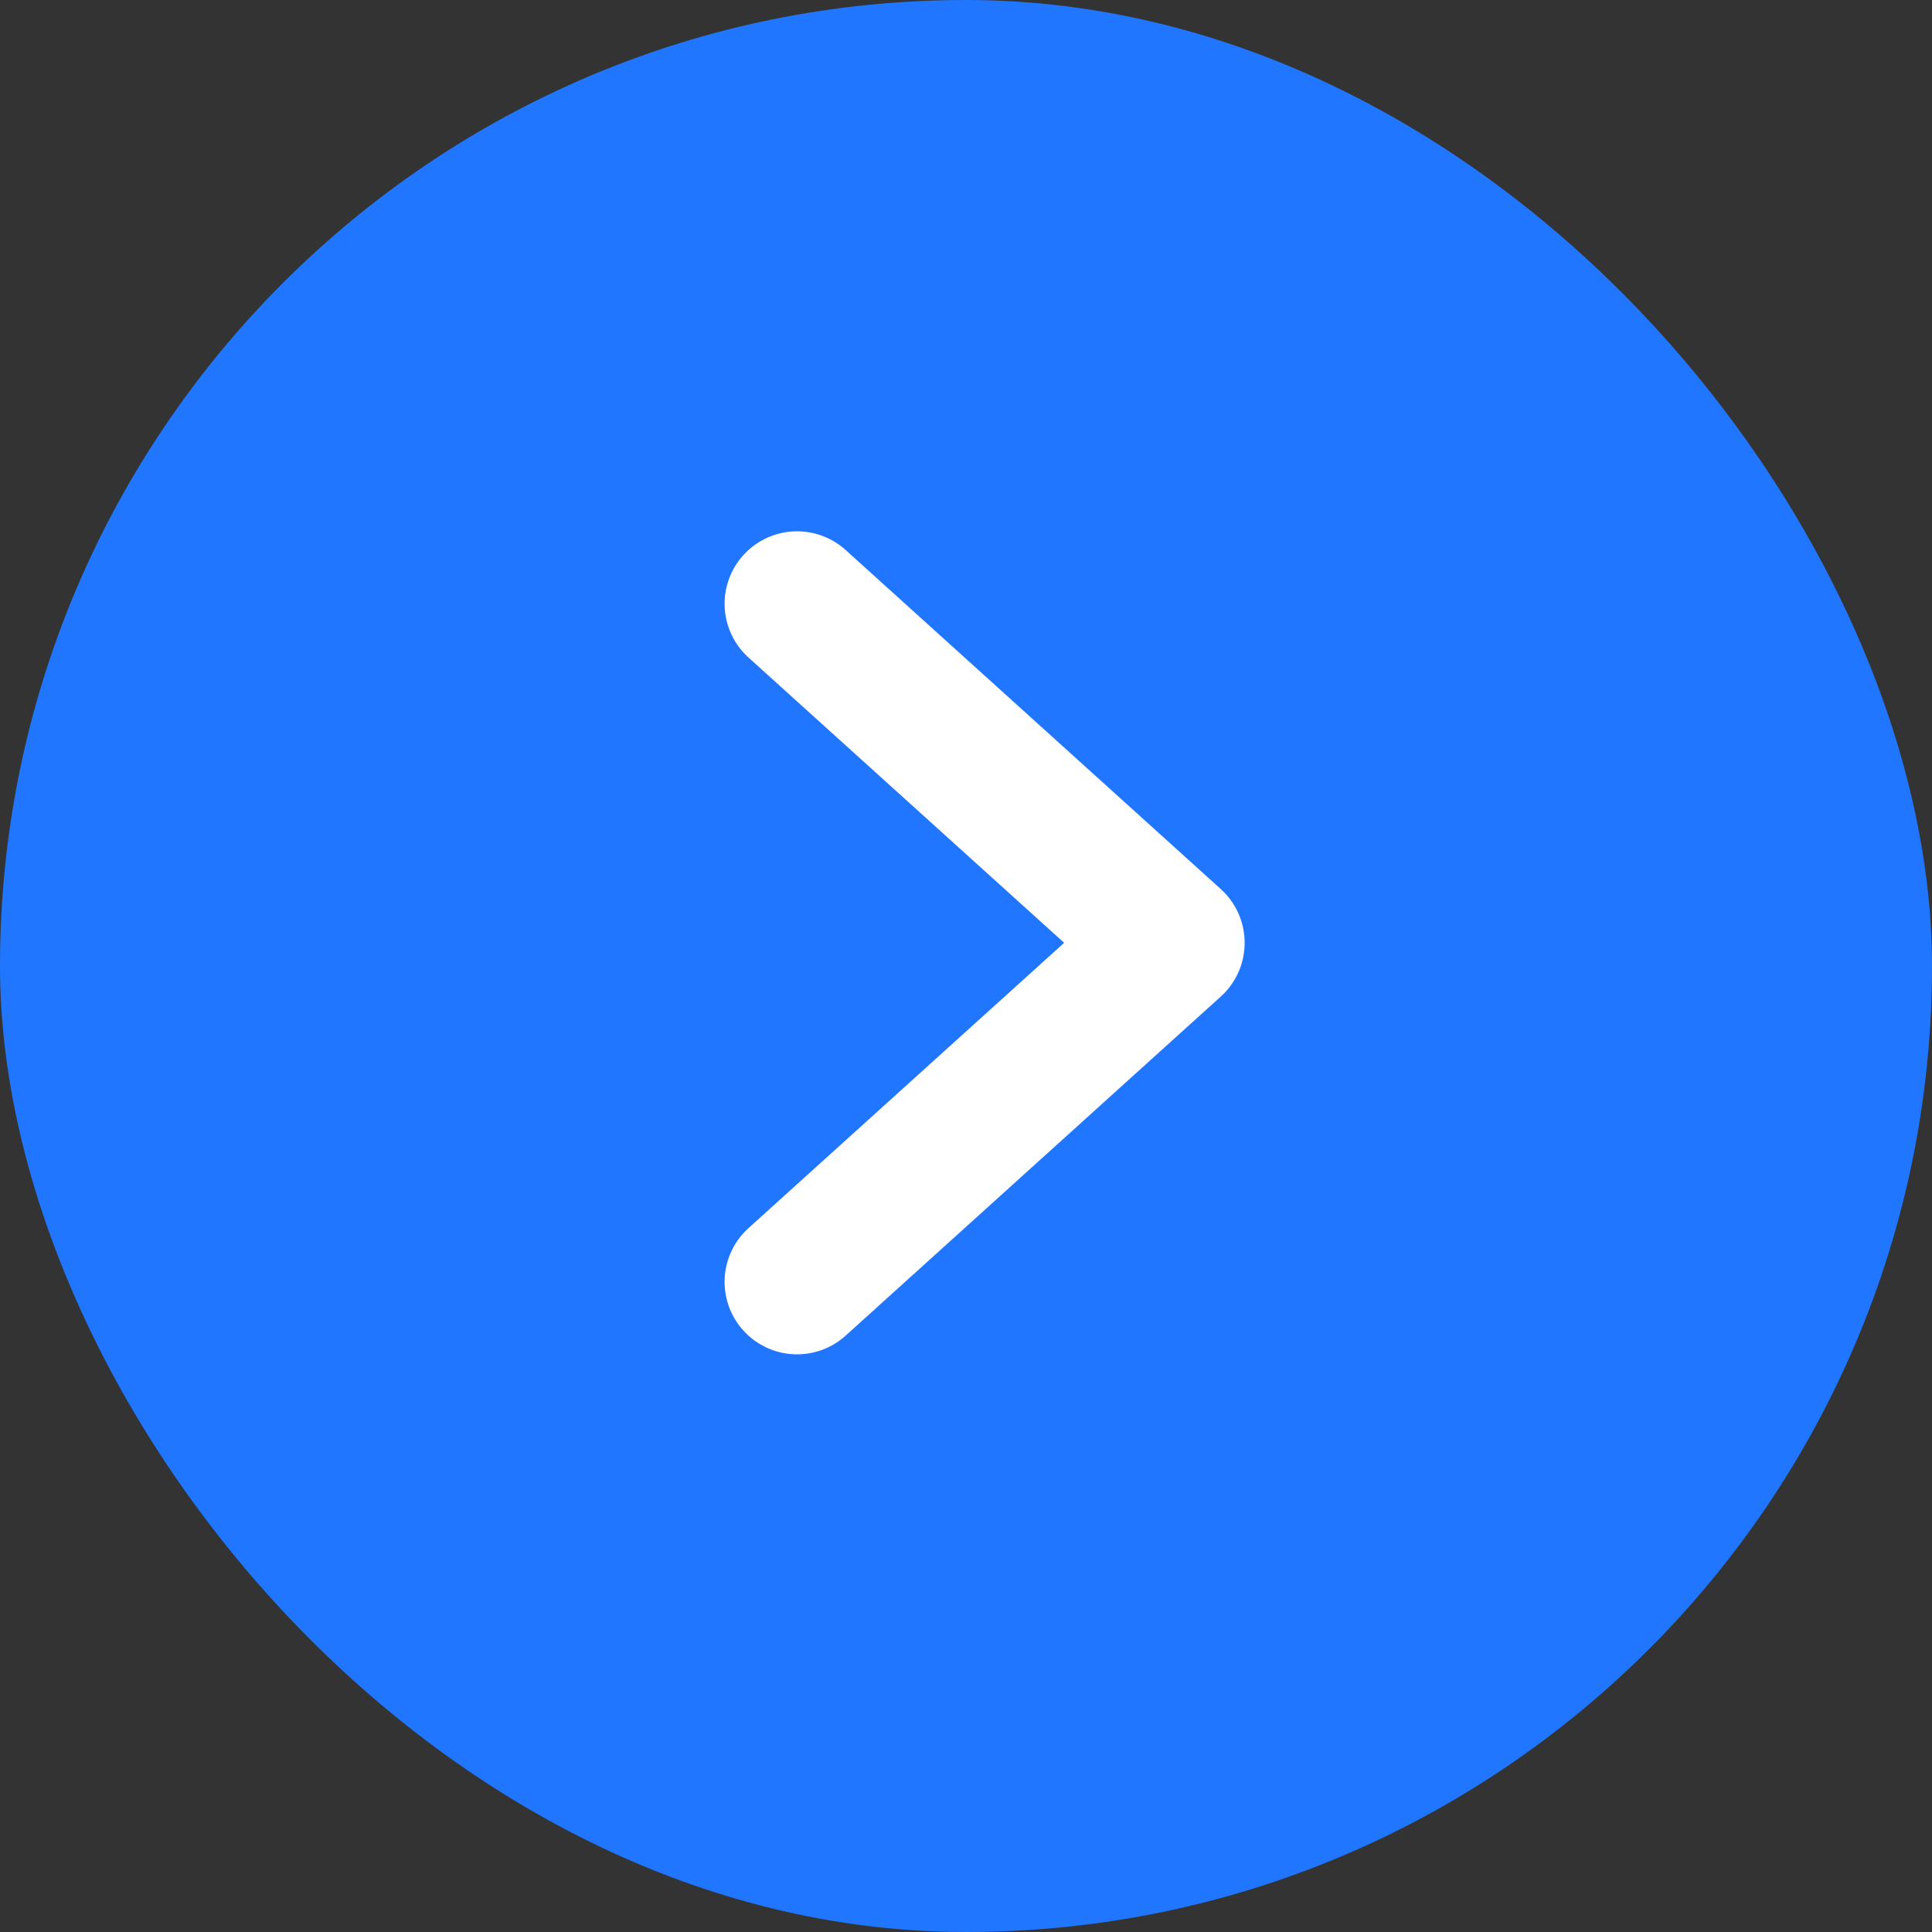 <svg xmlns="http://www.w3.org/2000/svg" width="40" height="40" viewBox="0 0 40 40">
  <rect x="0" y="0" width="40" height="40" fill="#333333" stroke="none"/>
  <g id="Grupo_32" data-name="Grupo 32" transform="translate(-1074 -589.5)">
    <rect id="Rectángulo_2" data-name="Rectángulo_1" width="40" height="40" rx="20" transform="translate(1074 589.5)" fill="#2176ff"/>
    <path id="Trazado_15" data-name="Trazado 15" d="M1188.1,5719.565l7.767,7.02-7.767,7.02" transform="translate(-97.598 -5117.565)" fill="none" stroke="#fff" stroke-linecap="round" stroke-linejoin="round" stroke-width="3"/>
  </g>
</svg>
